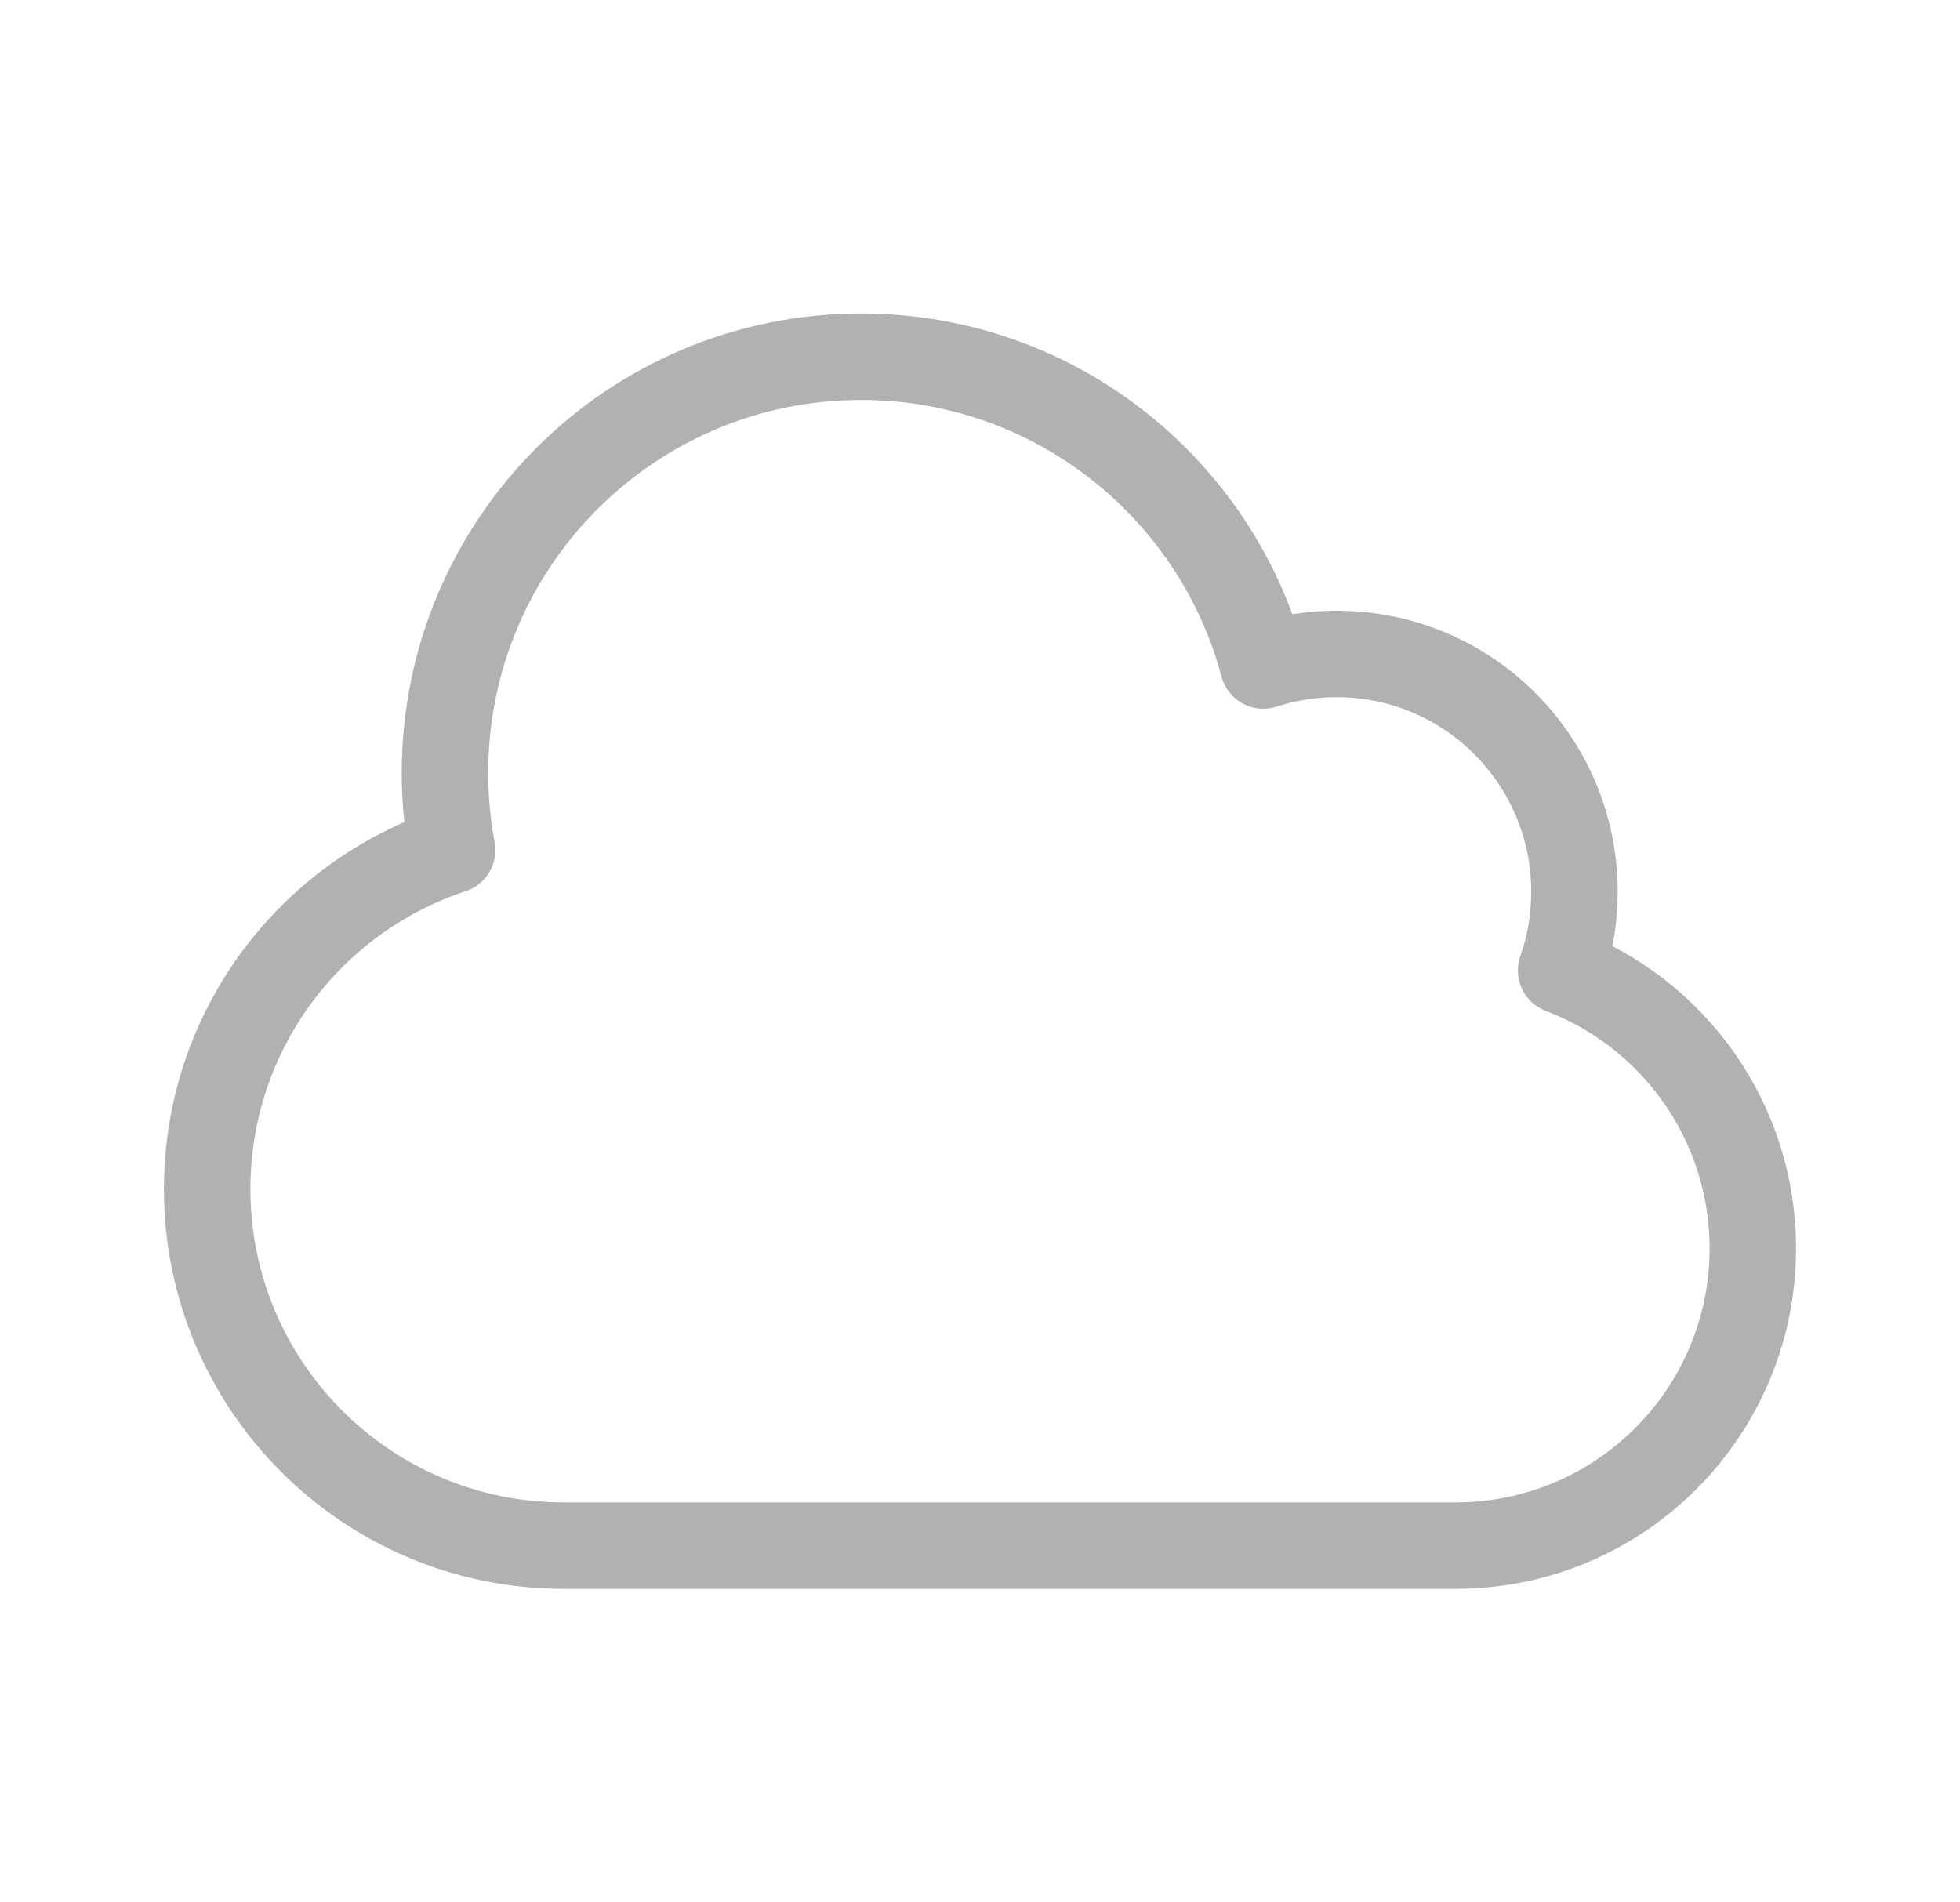 <svg width="34" height="33" viewBox="0 0 34 33" fill="none" xmlns="http://www.w3.org/2000/svg">
<g id="heroicons-outline/cloud">
<path id="Union" d="M3.594 20.625C3.594 24.042 6.364 26.812 9.781 26.812H25.25C28.098 26.812 30.406 24.504 30.406 21.656C30.406 19.453 29.025 17.573 27.081 16.835C27.231 16.407 27.312 15.947 27.312 15.469C27.312 13.191 25.466 11.344 23.188 11.344C22.743 11.344 22.315 11.414 21.914 11.544C21.093 8.46 18.28 6.188 14.938 6.188C10.951 6.188 7.719 9.419 7.719 13.406C7.719 13.864 7.761 14.313 7.843 14.747C5.375 15.56 3.594 17.885 3.594 20.625Z" stroke="#B1B1B1" stroke-width="1.5" stroke-linecap="round" stroke-linejoin="round"/>
</g>
</svg>

